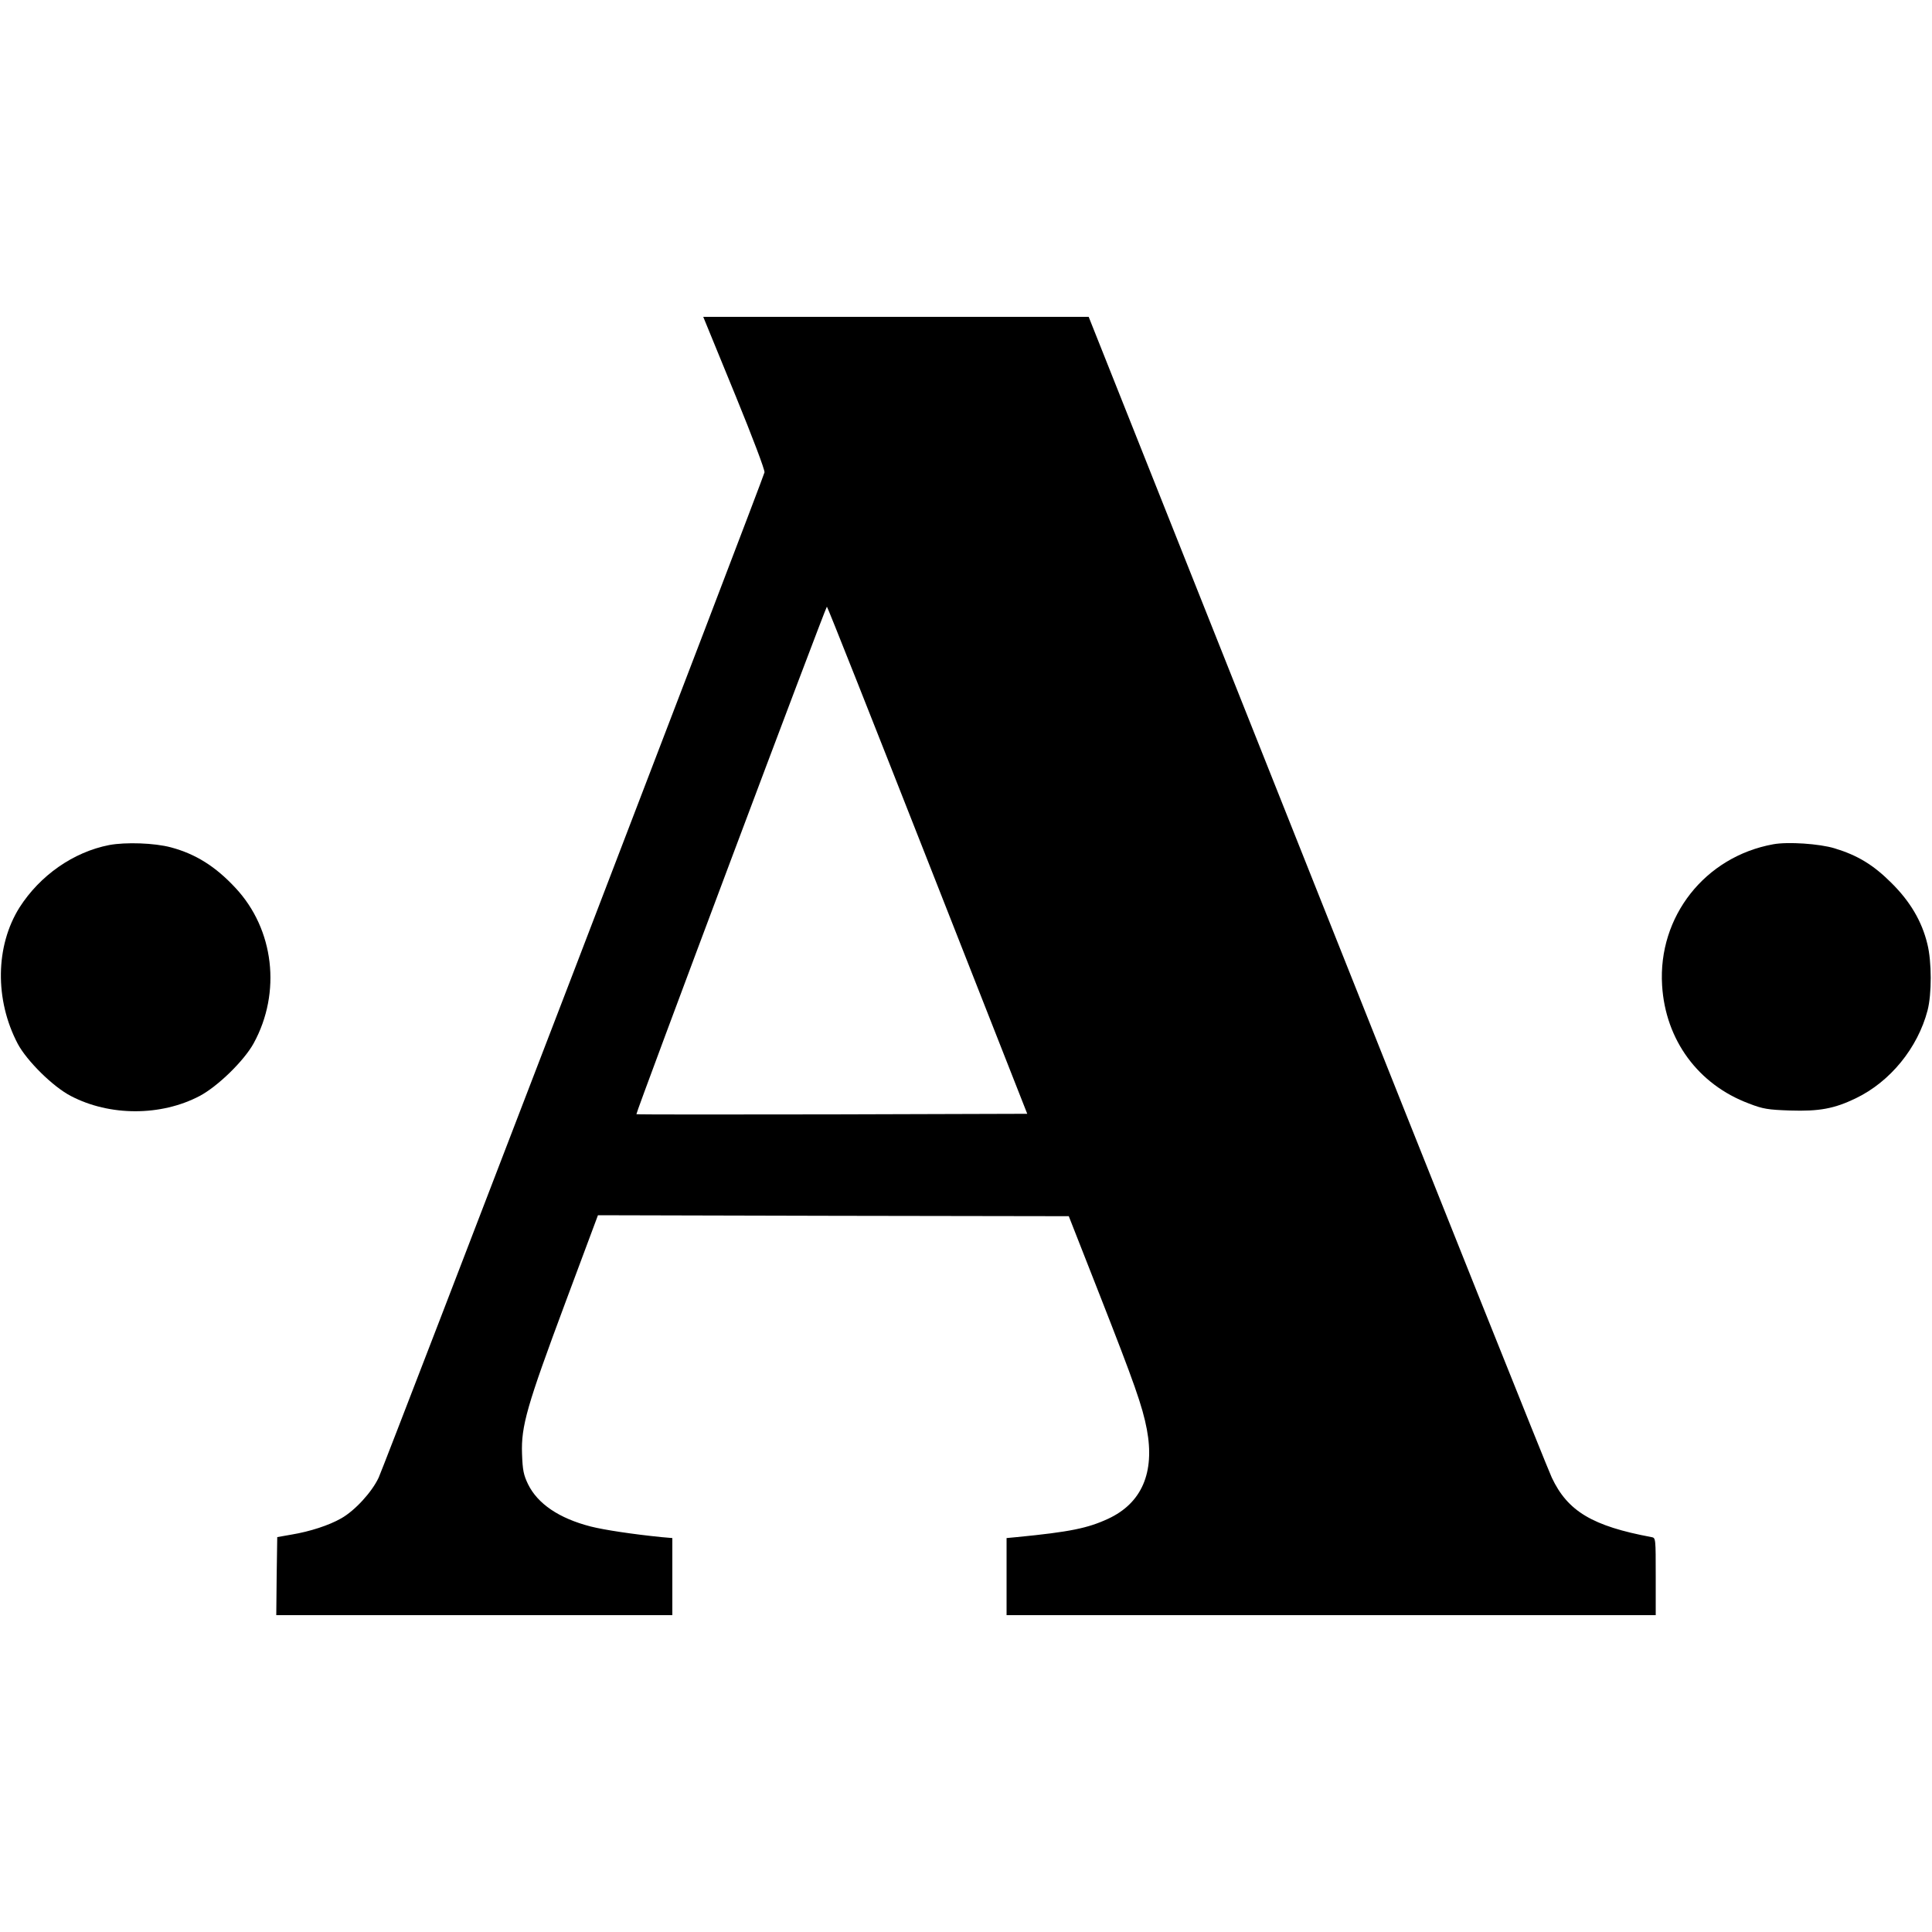 <?xml version="1.0" standalone="no"?>
<!DOCTYPE svg PUBLIC "-//W3C//DTD SVG 20010904//EN"
 "http://www.w3.org/TR/2001/REC-SVG-20010904/DTD/svg10.dtd">
<svg version="1.0" xmlns="http://www.w3.org/2000/svg"
 width="1000pt" height="1000pt" viewBox="0 0 1000 1000"
 preserveAspectRatio="xMidYMid meet">
<g transform="translate(0,1000) scale(0.1,-0.1)"
fill="#000000" stroke="none">
<path d="M3649 8338 c5 -13 77 -189 161 -393 83 -203 150 -379 147 -390 -6
-31 -1964 -5131 -1997 -5203 -35 -75 -123 -171 -194 -211 -63 -36 -161 -68
-257 -84 l-74 -13 -3 -202 -2 -202 1025 0 1025 0 0 199 0 200 -57 5 c-148 15
-295 37 -366 55 -163 42 -274 117 -324 219 -23 48 -28 72 -31 157 -5 144 25
248 224 782 l169 453 1219 -3 1218 -2 159 -405 c182 -464 222 -578 245 -698
42 -224 -26 -382 -200 -463 -106 -49 -197 -68 -473 -95 l-53 -5 0 -200 0 -199
1680 0 1680 0 0 200 c0 199 0 200 -22 204 -306 57 -434 134 -516 308 -22 46
-570 1416 -1218 3045 l-1179 2963 -997 0 -998 0 9 -22z m1152 -2791 l516
-1312 -1010 -3 c-556 -1 -1012 -1 -1013 1 -5 4 980 2627 986 2627 3 0 237
-591 521 -1313z"/>
<path d="M565 5626 c-185 -36 -358 -157 -464 -323 -125 -199 -129 -478 -9
-706 47 -88 182 -222 275 -270 201 -105 466 -105 666 0 93 49 230 182 280 273
144 263 106 590 -94 804 -104 112 -207 176 -334 210 -85 23 -235 28 -320 12z"/>
<path d="M9178 5630 c-353 -64 -597 -374 -575 -730 17 -283 187 -514 450 -612
72 -28 98 -32 212 -36 152 -5 230 10 340 63 179 86 321 261 372 455 22 85 22
252 -1 344 -28 116 -88 219 -186 316 -93 93 -175 143 -294 179 -78 24 -243 35
-318 21z"/>
</g>
</svg>
